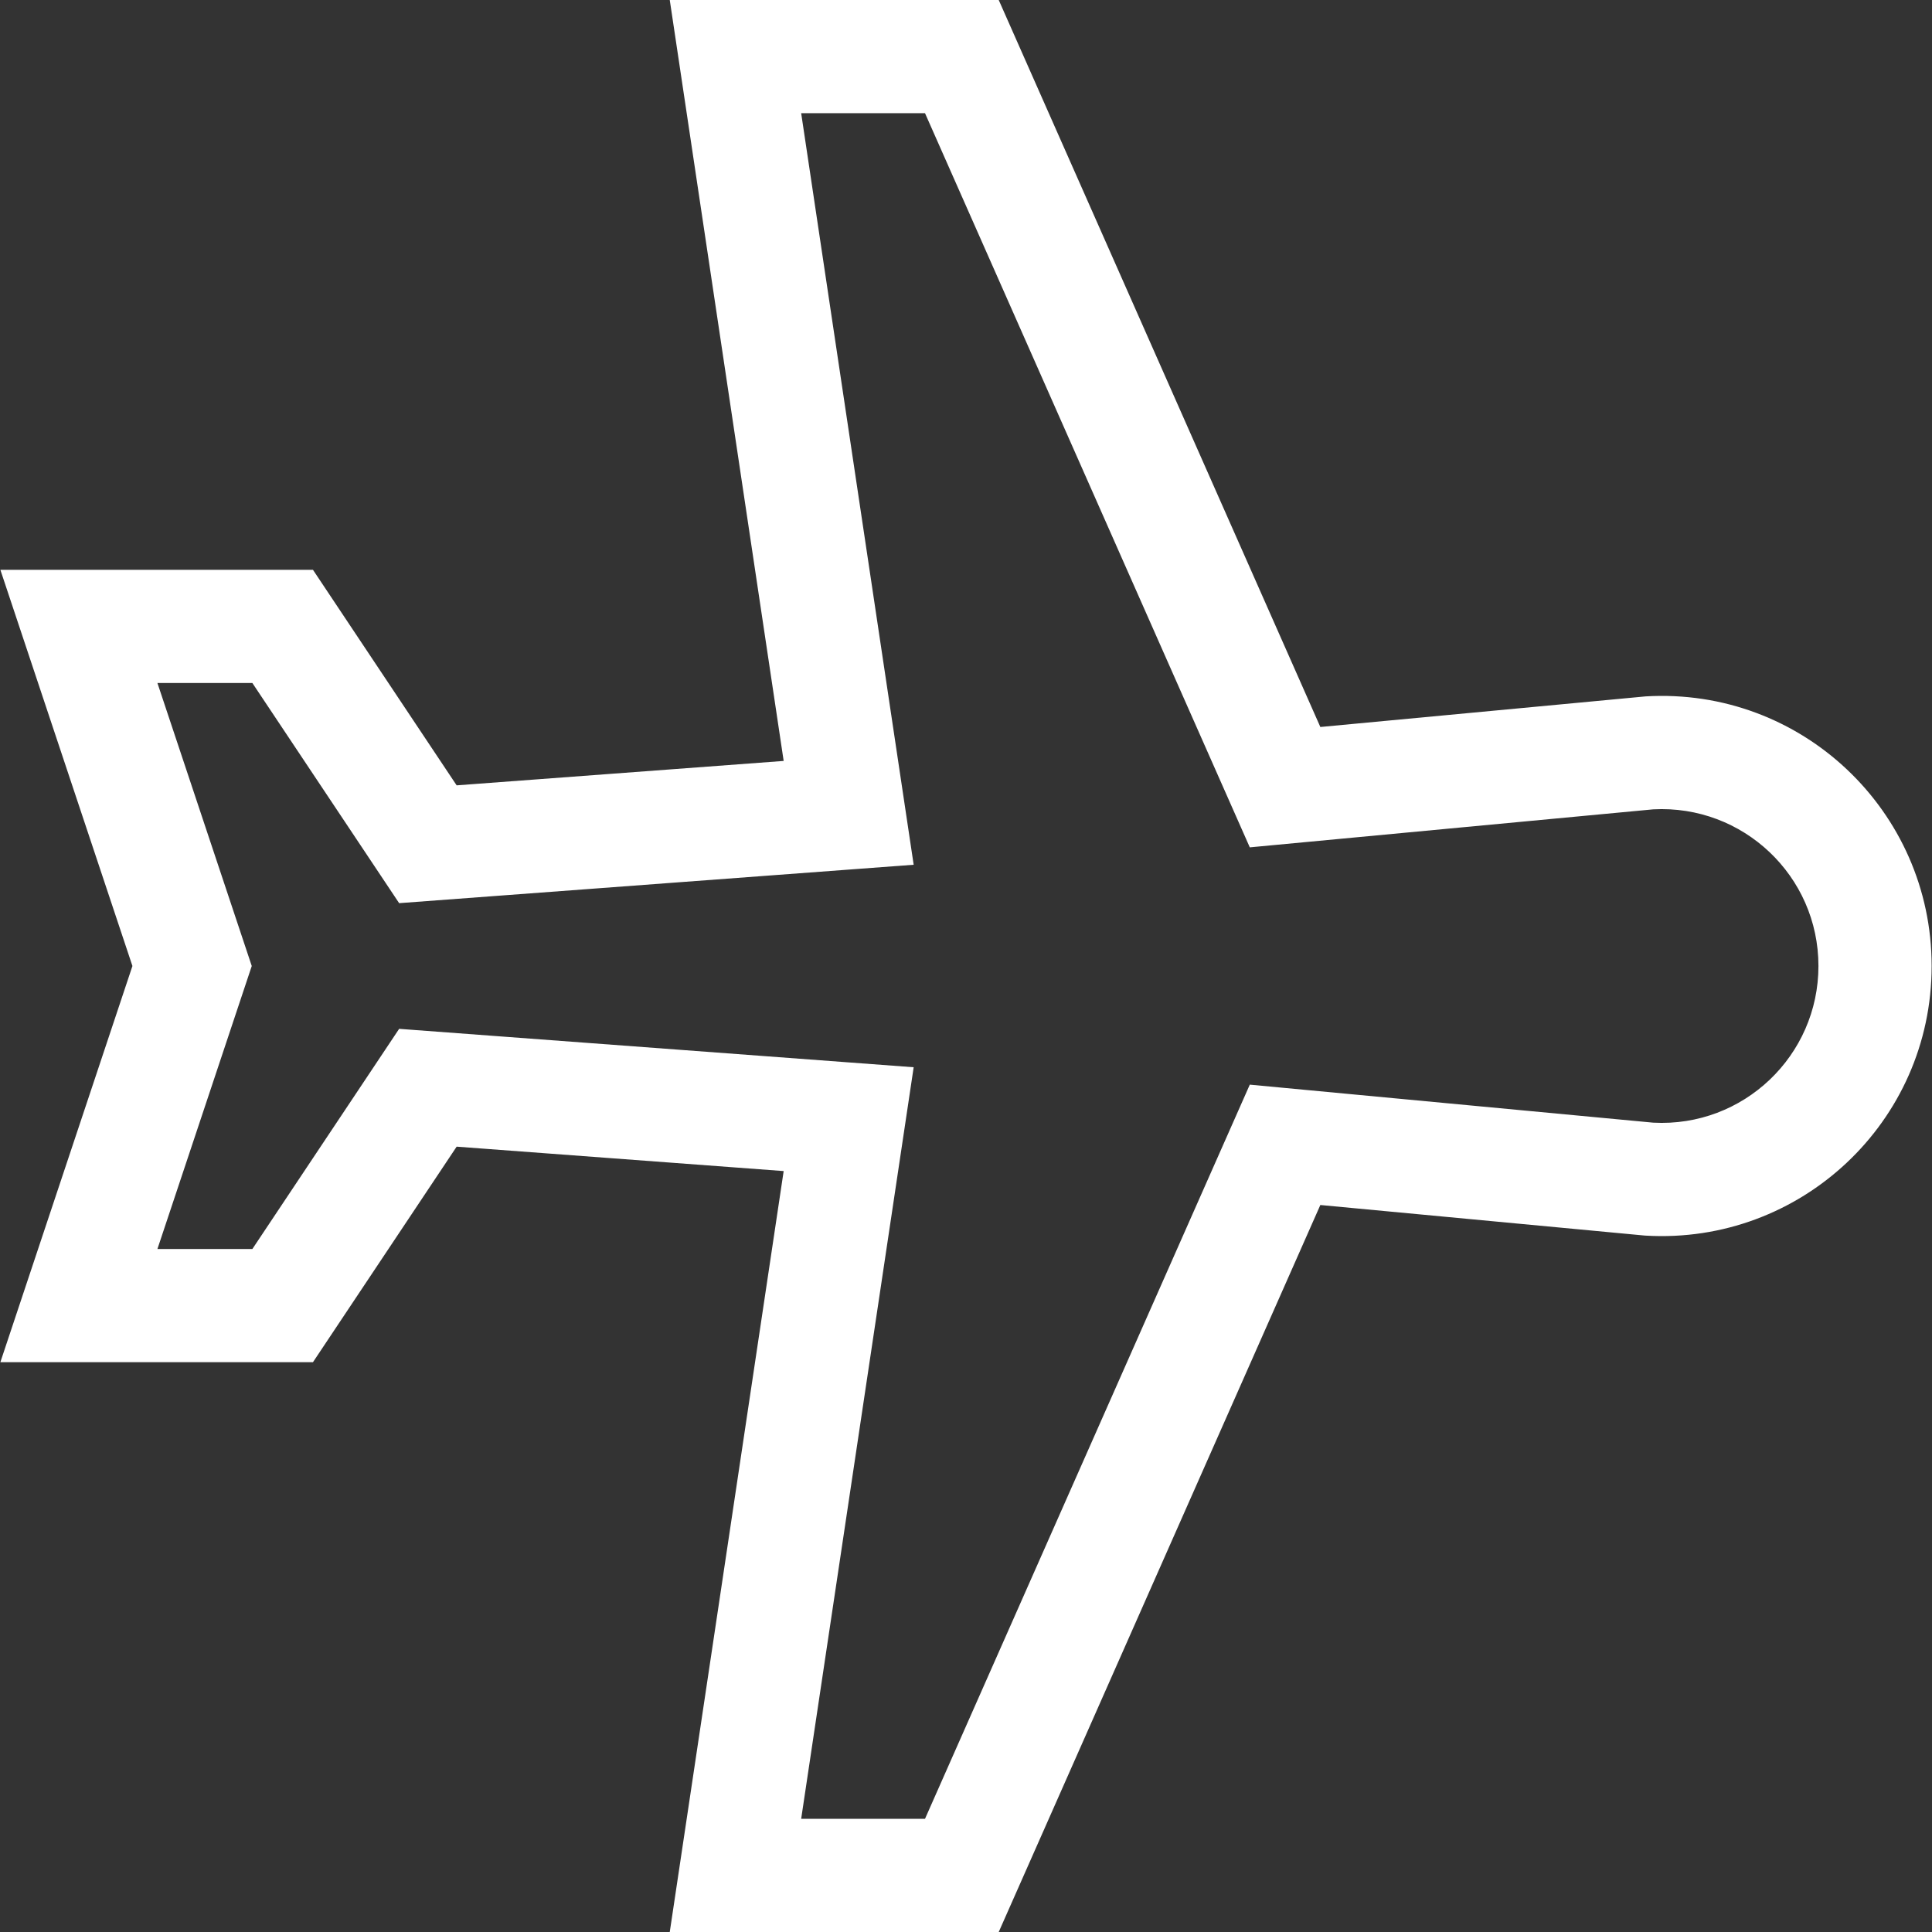 <?xml version="1.0" encoding="utf-8"?>
<!-- Generator: Adobe Illustrator 16.0.0, SVG Export Plug-In . SVG Version: 6.00 Build 0)  -->
<!DOCTYPE svg PUBLIC "-//W3C//DTD SVG 1.1//EN" "http://www.w3.org/Graphics/SVG/1.1/DTD/svg11.dtd">
<svg version="1.1" id="Capa_1" xmlns="http://www.w3.org/2000/svg" xmlns:xlink="http://www.w3.org/1999/xlink" x="0px" y="0px"
	 width="512px" height="512px" viewBox="0 0 512 512" enable-background="new 0 0 512 512" xml:space="preserve">
<rect x="0" y="0" width="512" height="512" fill="#333333" stroke="none"/>
<g>
	<path fill="#FFFFFF" d="M435.604,327.411l0.525,0.041c40.995,2.409,75.777-30.072,75.777-71.452
		c0-41.066-34.465-73.88-75.777-71.451l-86.225,8.112L264.672,0h-87.179l30.187,201.655l-86.663,6.47L82.933,151H0.094l35,105
		l-35,105h82.839l38.084-57.125l86.662,6.471L177.493,512h87.179l85.232-192.661L435.604,327.411z M245.139,482h-32.82
		l29.813-199.167l-136.355-10.179L66.878,331H41.717l25-75l-25-75h25.161l38.898,58.346l136.355-10.179L212.318,30h32.82
		l86.07,194.556l106.926-10.073c23.729-1.261,43.771,17.587,43.771,41.517c0,23.805-19.915,42.785-43.772,41.518L331.21,287.443
		L245.139,482z"/>
</g>
</svg>
